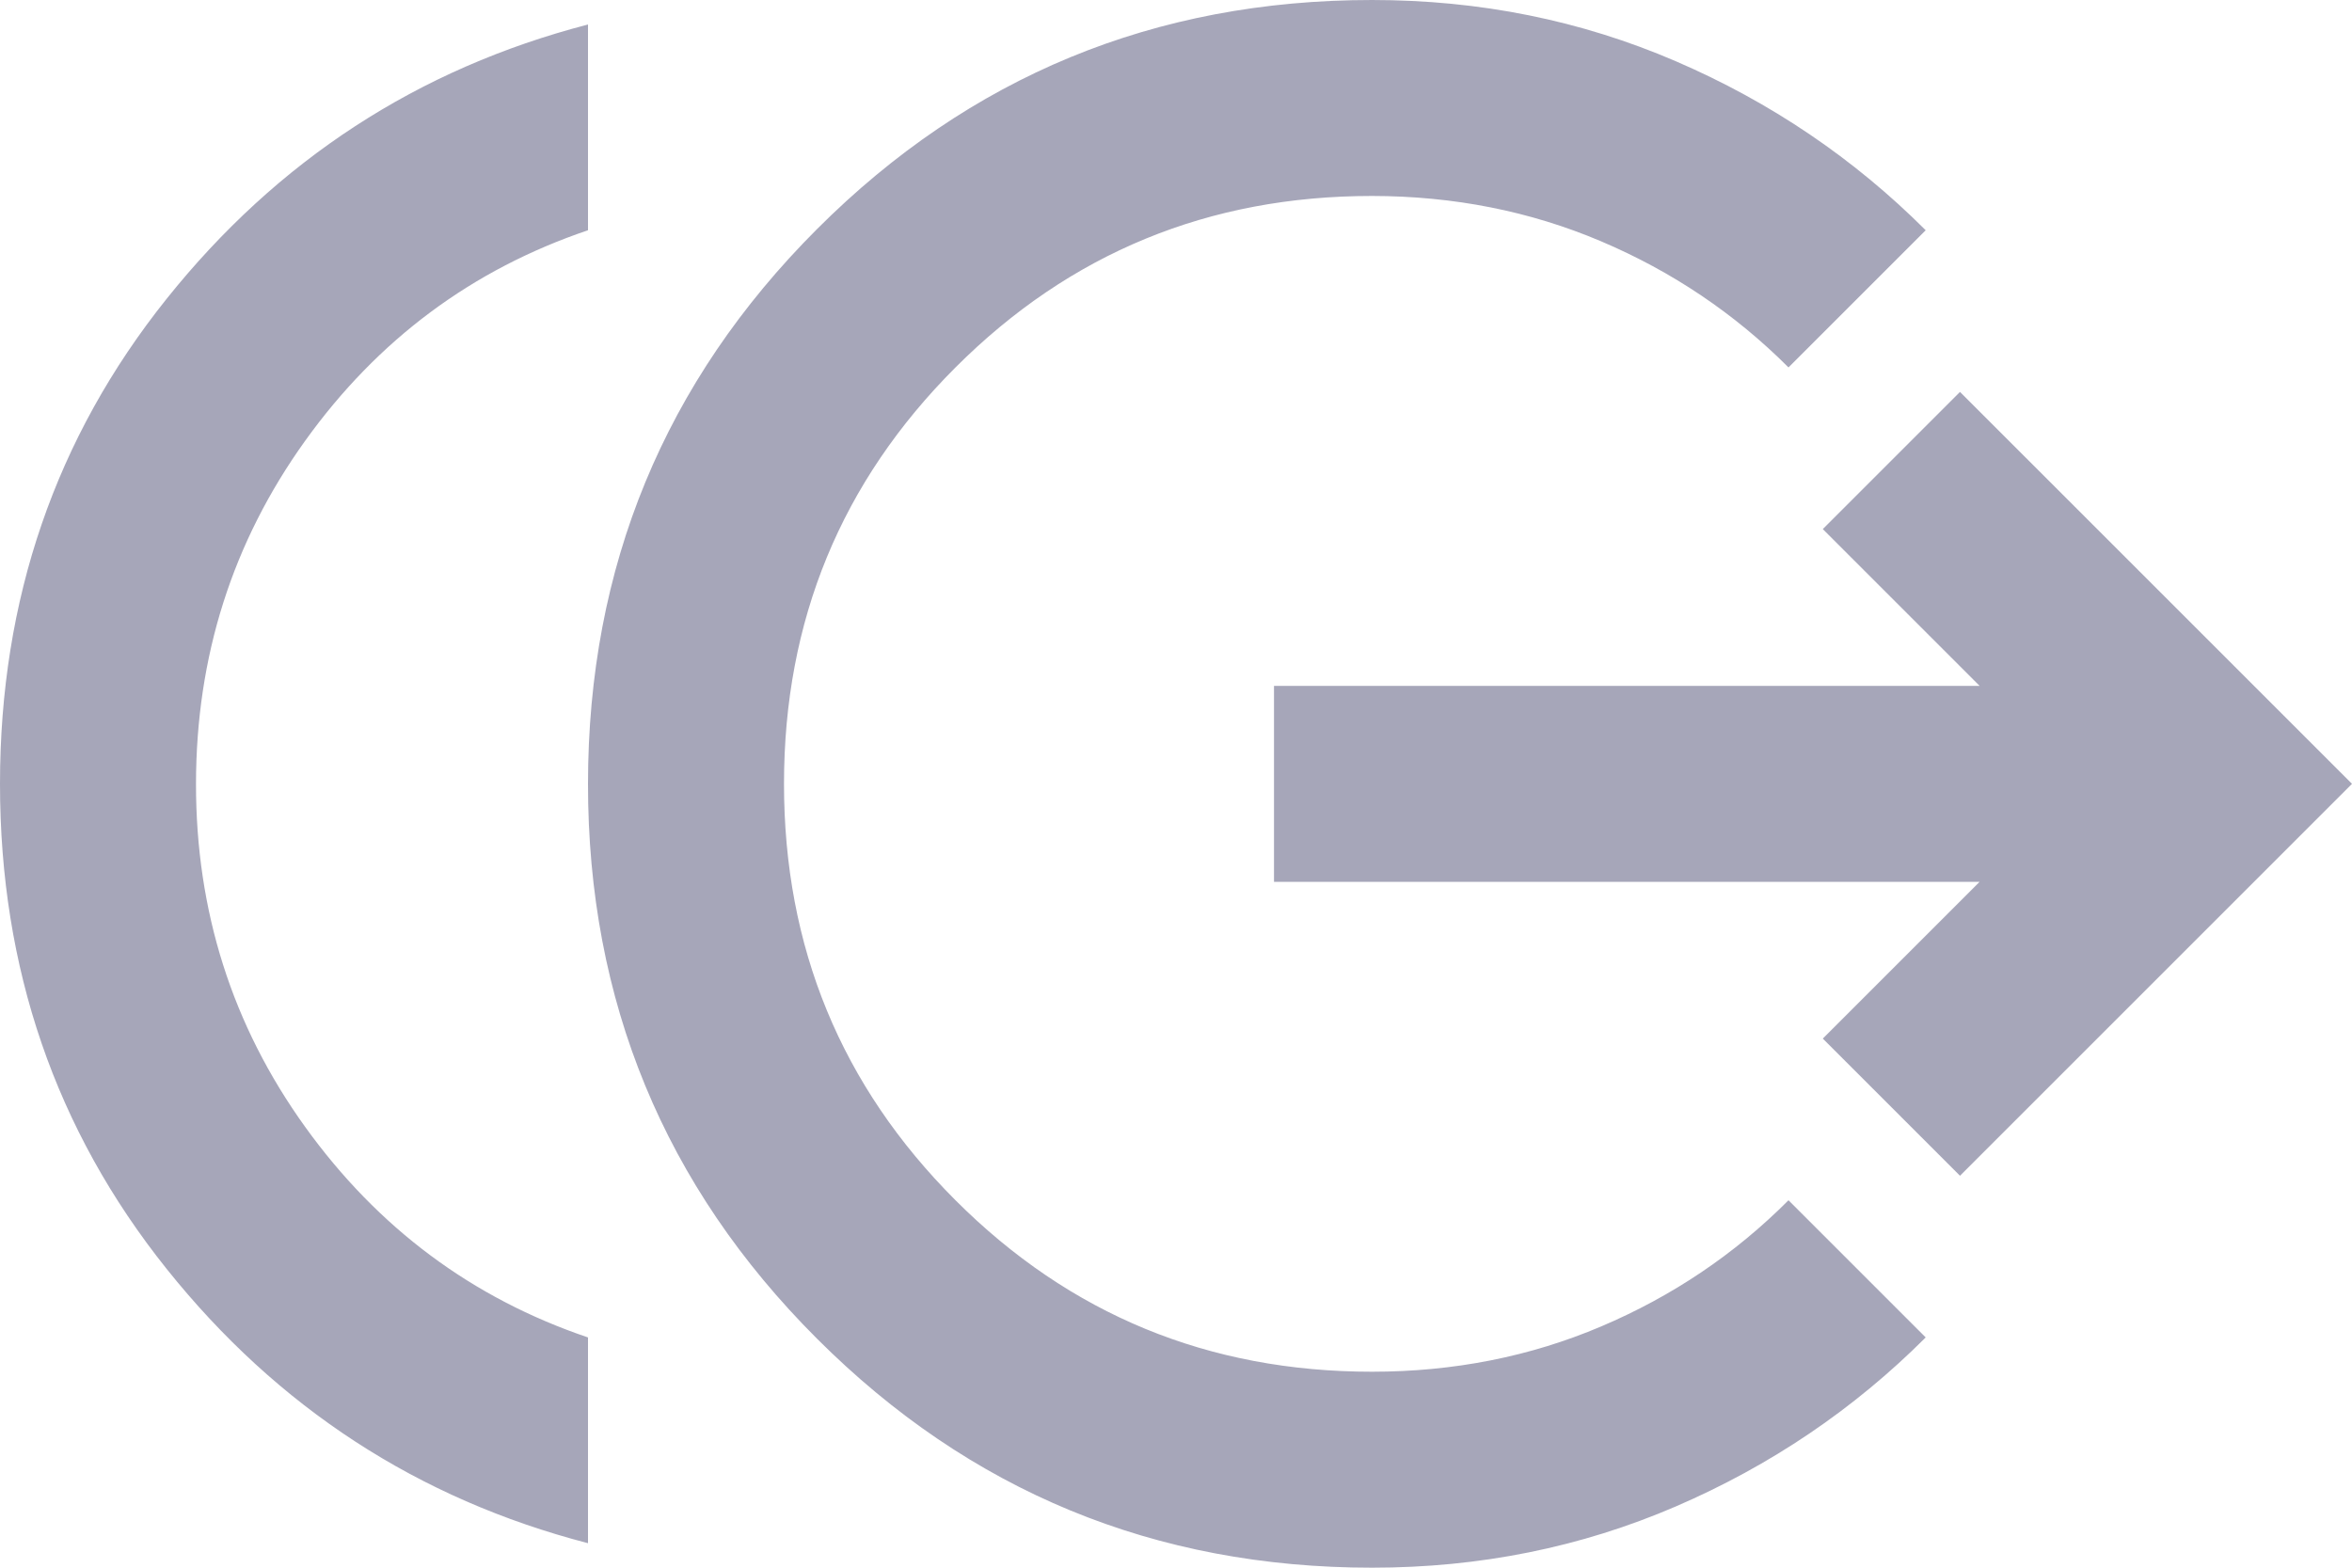 <svg width="24" height="16" viewBox="0 0 24 16" fill="none" xmlns="http://www.w3.org/2000/svg">
<path d="M6 15.75C4.267 15.3 2.833 14.367 1.7 12.95C0.567 11.533 0 9.883 0 8C0 6.117 0.567 4.467 1.7 3.05C2.833 1.633 4.267 0.7 6 0.25V2.35C4.817 2.75 3.854 3.467 3.113 4.5C2.372 5.533 2.001 6.7 2 8C1.999 9.3 2.37 10.467 3.113 11.5C3.856 12.533 4.818 13.25 6 13.65V15.75ZM14 16C11.783 16 9.896 15.221 8.337 13.663C6.778 12.105 5.999 10.217 6 8C6.001 5.783 6.78 3.895 8.338 2.337C9.896 0.779 11.783 0 14 0C15.1 0 16.133 0.208 17.1 0.625C18.067 1.042 18.917 1.617 19.65 2.35L18.25 3.75C17.7 3.2 17.063 2.771 16.338 2.463C15.613 2.155 14.834 2.001 14 2C12.333 2 10.917 2.583 9.75 3.75C8.583 4.917 8 6.333 8 8C8 9.667 8.583 11.083 9.75 12.25C10.917 13.417 12.333 14 14 14C14.833 14 15.613 13.846 16.338 13.538C17.063 13.23 17.701 12.801 18.25 12.25L19.65 13.65C18.917 14.383 18.067 14.958 17.1 15.375C16.133 15.792 15.1 16 14 16ZM20 12L18.6 10.6L20.2 9H13V7H20.2L18.6 5.4L20 4L24 8L20 12Z" fill="#A6A6B9"/>
</svg>
